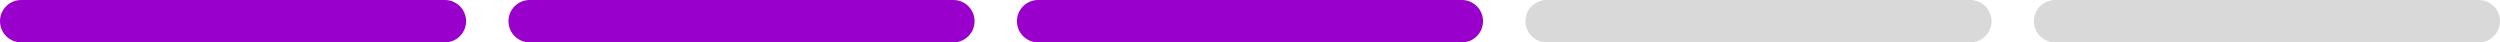 <svg width="472" height="8" viewBox="0 0 472 8" fill="none" xmlns="http://www.w3.org/2000/svg">
<path d="M0 4C0 1.791 1.791 0 4 0H84C86.209 0 88 1.791 88 4C88 6.209 86.209 8 84 8H4C1.791 8 0 6.209 0 4Z" fill="#9900CC"/>
<path d="M96 4C96 1.791 97.791 0 100 0H180C182.209 0 184 1.791 184 4C184 6.209 182.209 8 180 8H100C97.791 8 96 6.209 96 4Z" fill="#9900CC"/>
<path d="M192 4C192 1.791 193.791 0 196 0H276C278.209 0 280 1.791 280 4C280 6.209 278.209 8 276 8H196C193.791 8 192 6.209 192 4Z" fill="#9900CC"/>
<path d="M288 4C288 1.791 289.791 0 292 0H372C374.209 0 376 1.791 376 4C376 6.209 374.209 8 372 8H292C289.791 8 288 6.209 288 4Z" fill="#D9D9D9"/>
<path d="M384 4C384 1.791 385.791 0 388 0H468C470.209 0 472 1.791 472 4C472 6.209 470.209 8 468 8H388C385.791 8 384 6.209 384 4Z" fill="#D9D9D9"/>
</svg>
